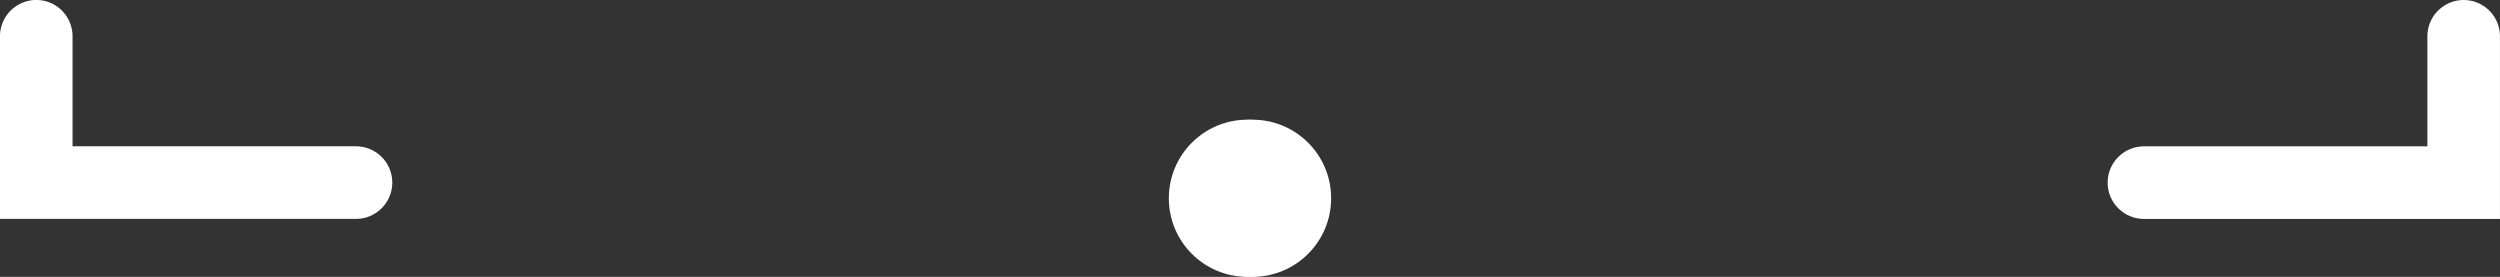 <svg version="1.1" xmlns="http://www.w3.org/2000/svg" xmlns:xlink="http://www.w3.org/1999/xlink" width="68.885" height="7.629" viewBox="0,0,68.885,7.629"><rect x="0" y="0" width="68.885" height="7.629" fill="#333333" stroke="none"/><g transform="translate(-205.558,-175.686)"><g data-paper-data="{&quot;isPaintingLayer&quot;:true}" fill-rule="nonzero" stroke-linejoin="miter" stroke-miterlimit="10" stroke-dasharray="" stroke-dashoffset="0" style="mix-blend-mode: normal"><g><path d="M215.367,180.717h-8.81v-4.032" fill="none" stroke="#ffffff" stroke-width="2" stroke-linecap="round"/><path d="M237.906,181.149c0,-1.196 0.969,-2.165 2.165,-2.165c1.196,0 2.165,0.969 2.165,2.165c0,1.196 -0.969,2.165 -2.165,2.165c-1.196,0 -2.165,-0.969 -2.165,-2.165z" fill="#ffffff" stroke="none" stroke-width="0.5" stroke-linecap="butt"/></g><g data-paper-data="{&quot;index&quot;:null}"><path d="M273.442,176.686v4.032h-8.81" fill="none" stroke="#ffffff" stroke-width="2" stroke-linecap="round"/><path d="M239.929,183.314c-1.196,0 -2.165,-0.969 -2.165,-2.165c0,-1.196 0.969,-2.165 2.165,-2.165c1.196,0 2.165,0.969 2.165,2.165c0,1.196 -0.969,2.165 -2.165,2.165z" fill="#ffffff" stroke="none" stroke-width="0.5" stroke-linecap="butt"/></g></g></g></svg>
